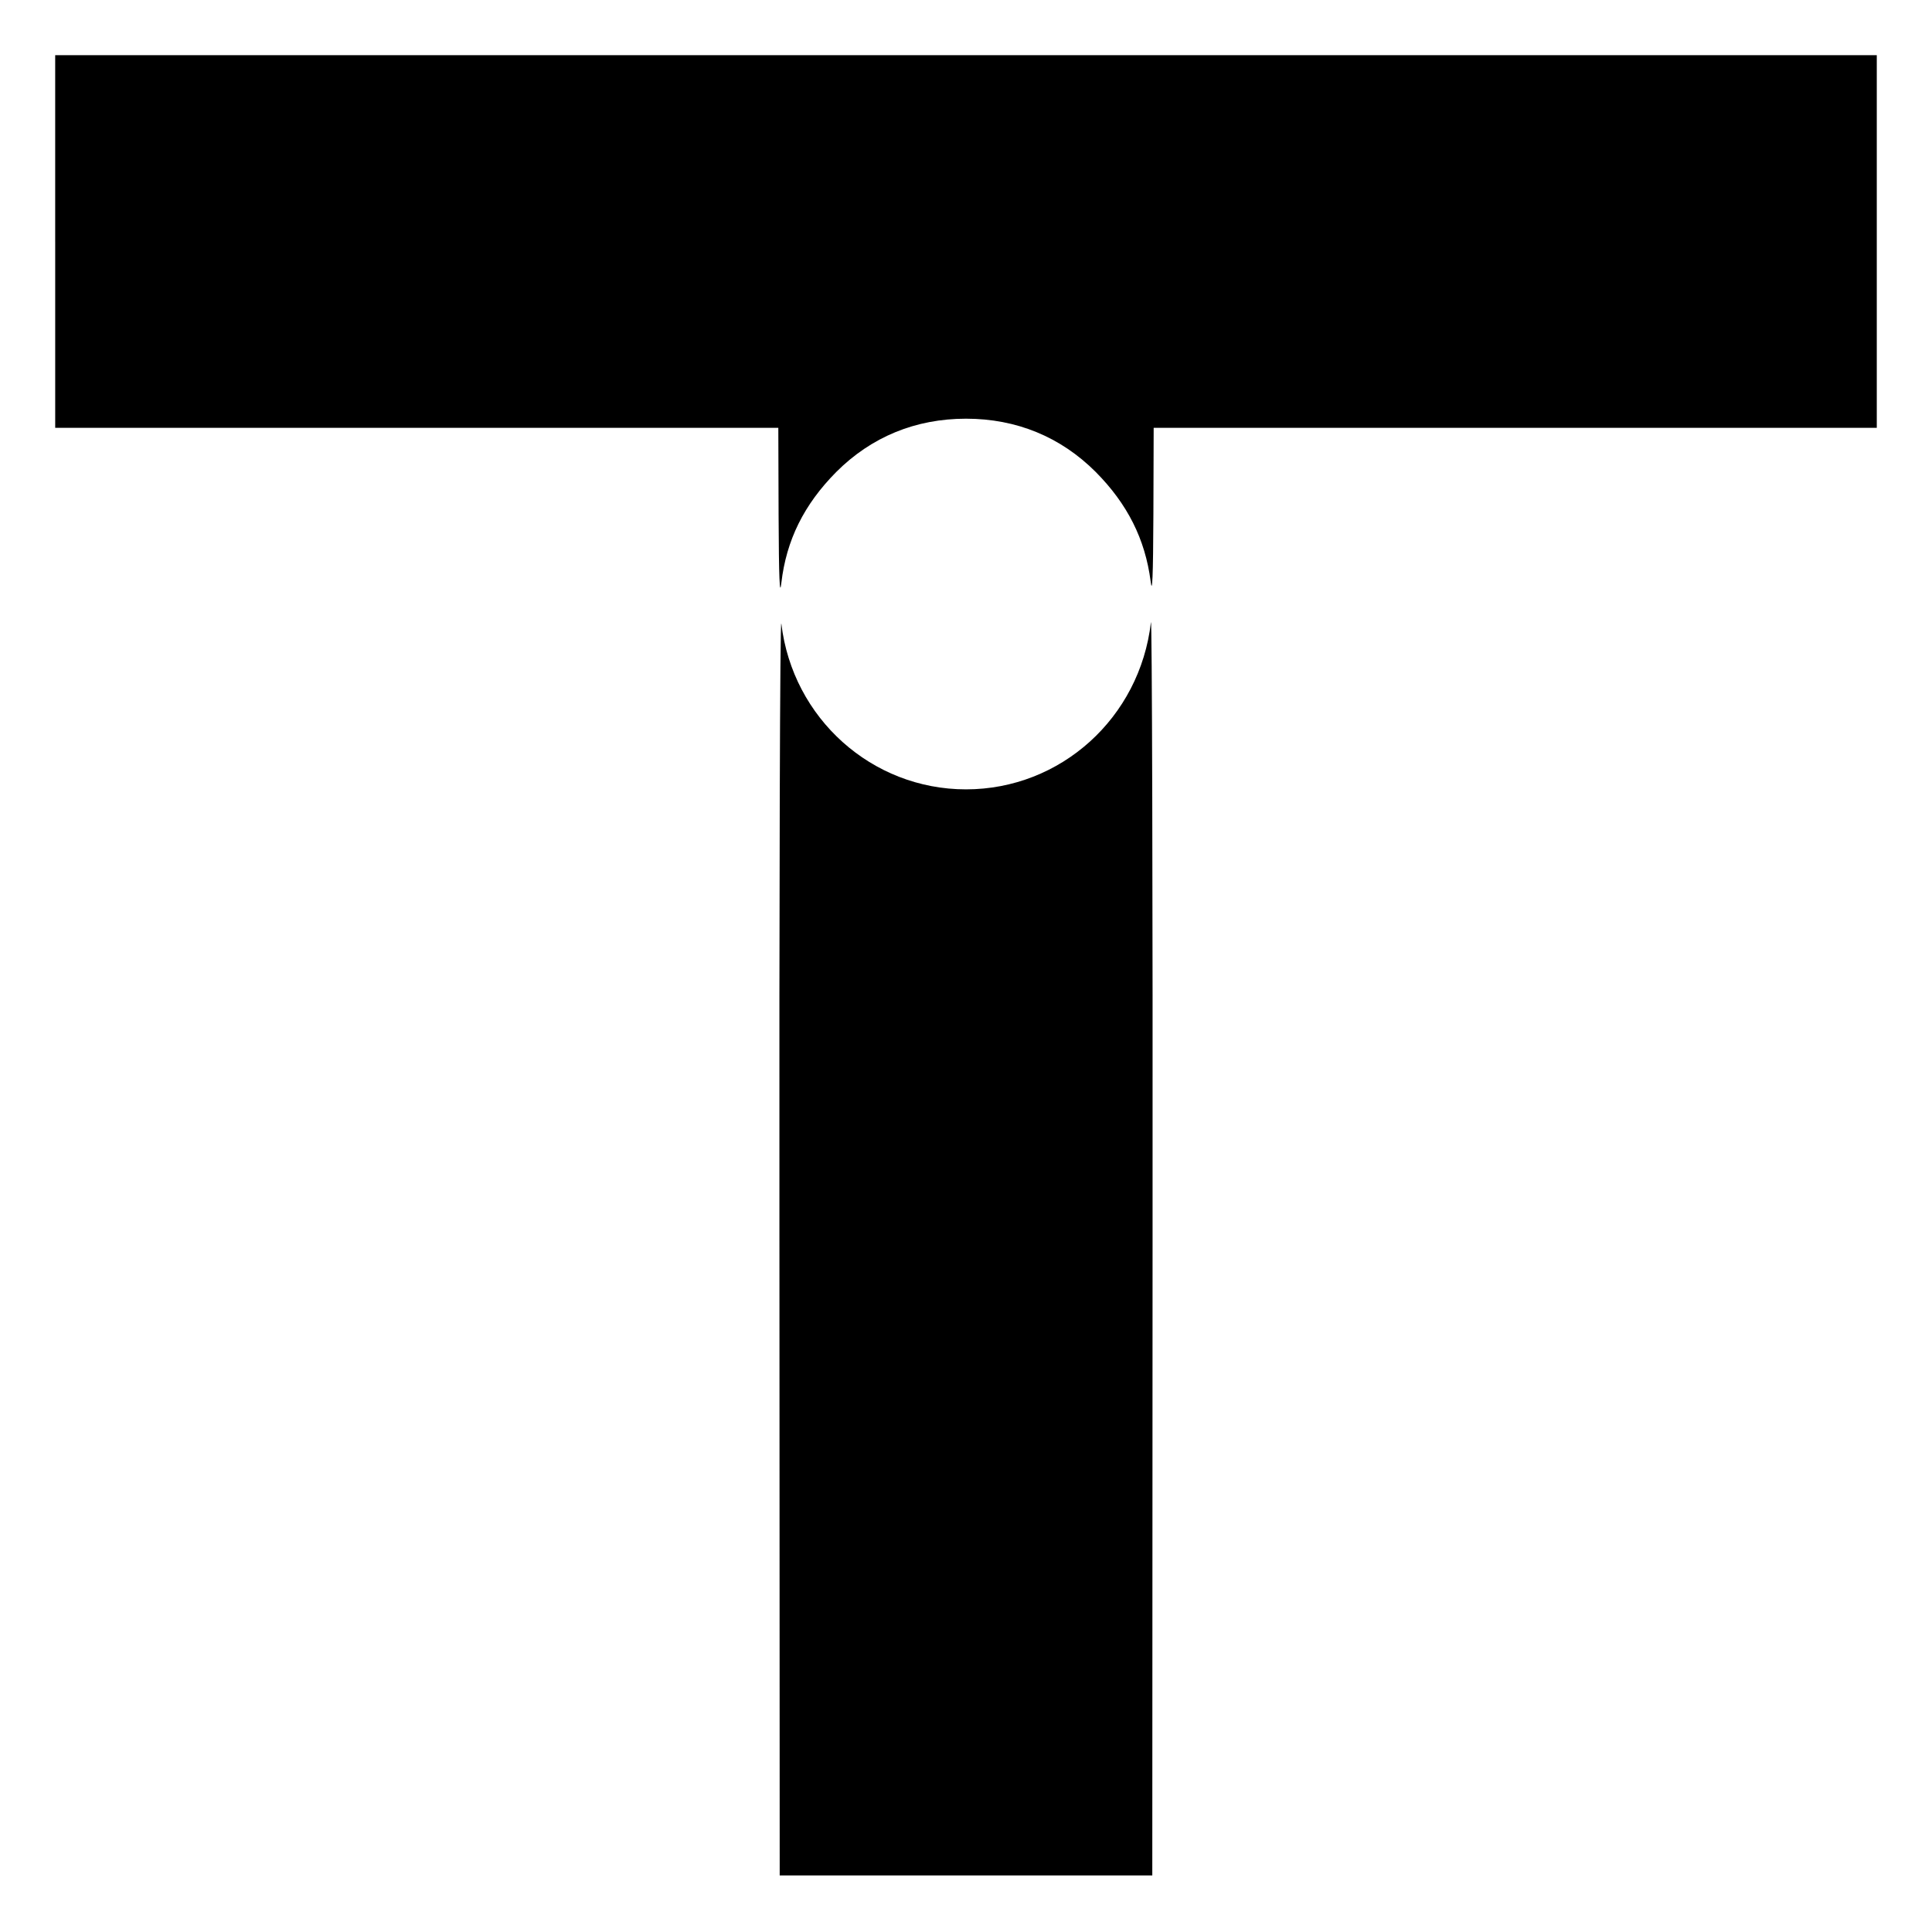 <?xml version="1.0" standalone="no"?>
<!DOCTYPE svg PUBLIC "-//W3C//DTD SVG 20010904//EN"
 "http://www.w3.org/TR/2001/REC-SVG-20010904/DTD/svg10.dtd">
<svg version="1.0" xmlns="http://www.w3.org/2000/svg"
 width="700pt" height="700pt" viewBox="0 0 700 700"
 preserveAspectRatio="xMidYMid meet">
<g transform="translate(0,700) scale(0.1,-0.1)"
fill="#000000" stroke="none">
<path d="M200 6125 l0 -675 1310 0 1310 0 1 -317 c1 -230 4 -298 10 -245 18
155 82 284 199 402 127 127 287 193 470 193 183 0 343 -66 470 -193 115 -116
179 -243 199 -396 6 -51 9 13 10 244 l1 312 1310 0 1310 0 0 675 0 675 -3300
0 -3300 0 0 -675z"/>
<path d="M2824 2505 l1 -2300 675 0 675 0 1 2300 c1 1265 -2 2273 -6 2240 -40
-346 -327 -605 -670 -605 -341 0 -628 257 -669 600 -5 36 -8 -970 -7 -2235z"/>
</g>
</svg>
